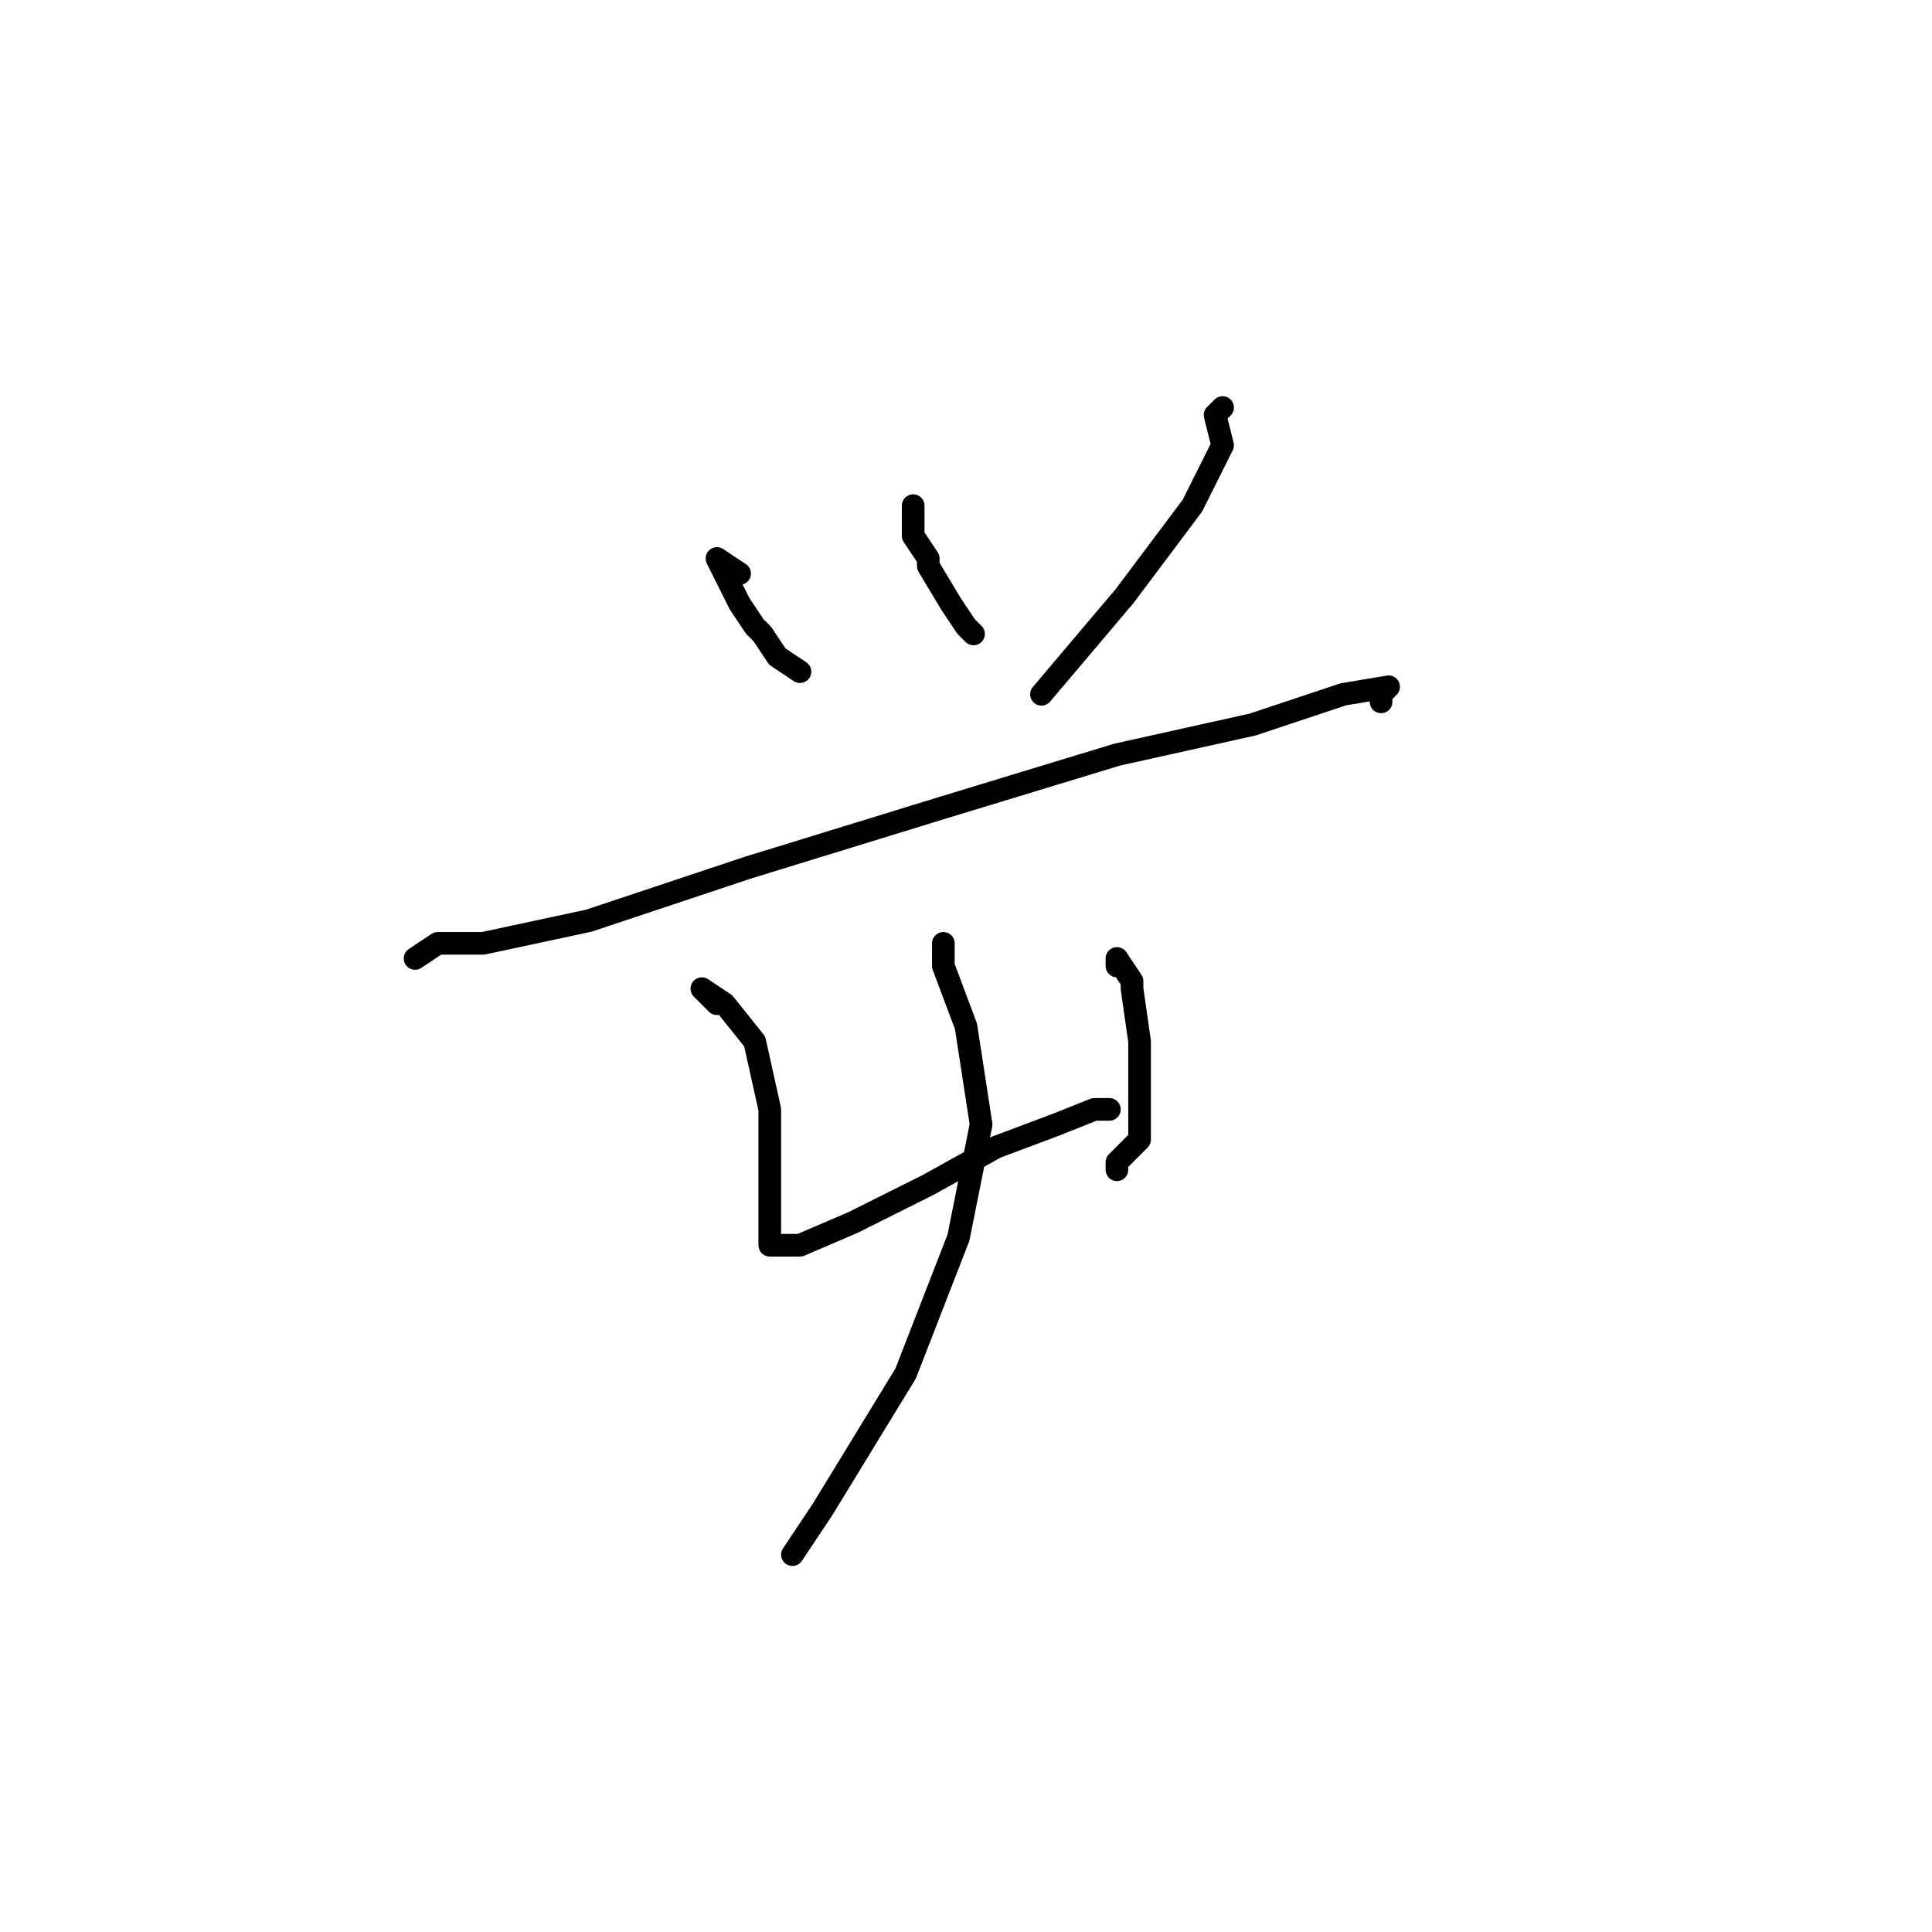 <?xml version="1.0" standalone="no"?>
    <svg width="256" height="256" xmlns="http://www.w3.org/2000/svg" version="1.1">
    <polyline stroke="black" stroke-width="3" stroke-linecap="round" fill="transparent" stroke-linejoin="round" points="98 76 95 74 96 76 98 80 100 83 101 84 103 87 106 89 106 89 " />
        <polyline stroke="black" stroke-width="3" stroke-linecap="round" fill="transparent" stroke-linejoin="round" points="121 67 121 69 121 71 123 74 123 75 126 80 128 83 129 84 129 84 " />
        <polyline stroke="black" stroke-width="3" stroke-linecap="round" fill="transparent" stroke-linejoin="round" points="162 54 161 55 162 59 158 67 149 79 138 92 138 92 " />
        <polyline stroke="black" stroke-width="3" stroke-linecap="round" fill="transparent" stroke-linejoin="round" points="55 127 58 125 64 125 78 122 99 115 125 107 148 100 166 96 178 92 184 91 183 92 183 93 183 93 " />
        <polyline stroke="black" stroke-width="3" stroke-linecap="round" fill="transparent" stroke-linejoin="round" points="95 133 93 131 96 133 100 138 102 147 102 157 102 163 102 165 103 165 106 165 113 162 123 157 132 152 140 149 145 147 147 147 146 147 146 147 " />
        <polyline stroke="black" stroke-width="3" stroke-linecap="round" fill="transparent" stroke-linejoin="round" points="148 128 148 127 150 130 150 131 151 138 151 145 151 151 148 154 148 155 148 155 " />
        <polyline stroke="black" stroke-width="3" stroke-linecap="round" fill="transparent" stroke-linejoin="round" points="125 125 125 128 128 136 130 149 127 164 120 182 109 200 105 206 105 206 " />
        </svg>